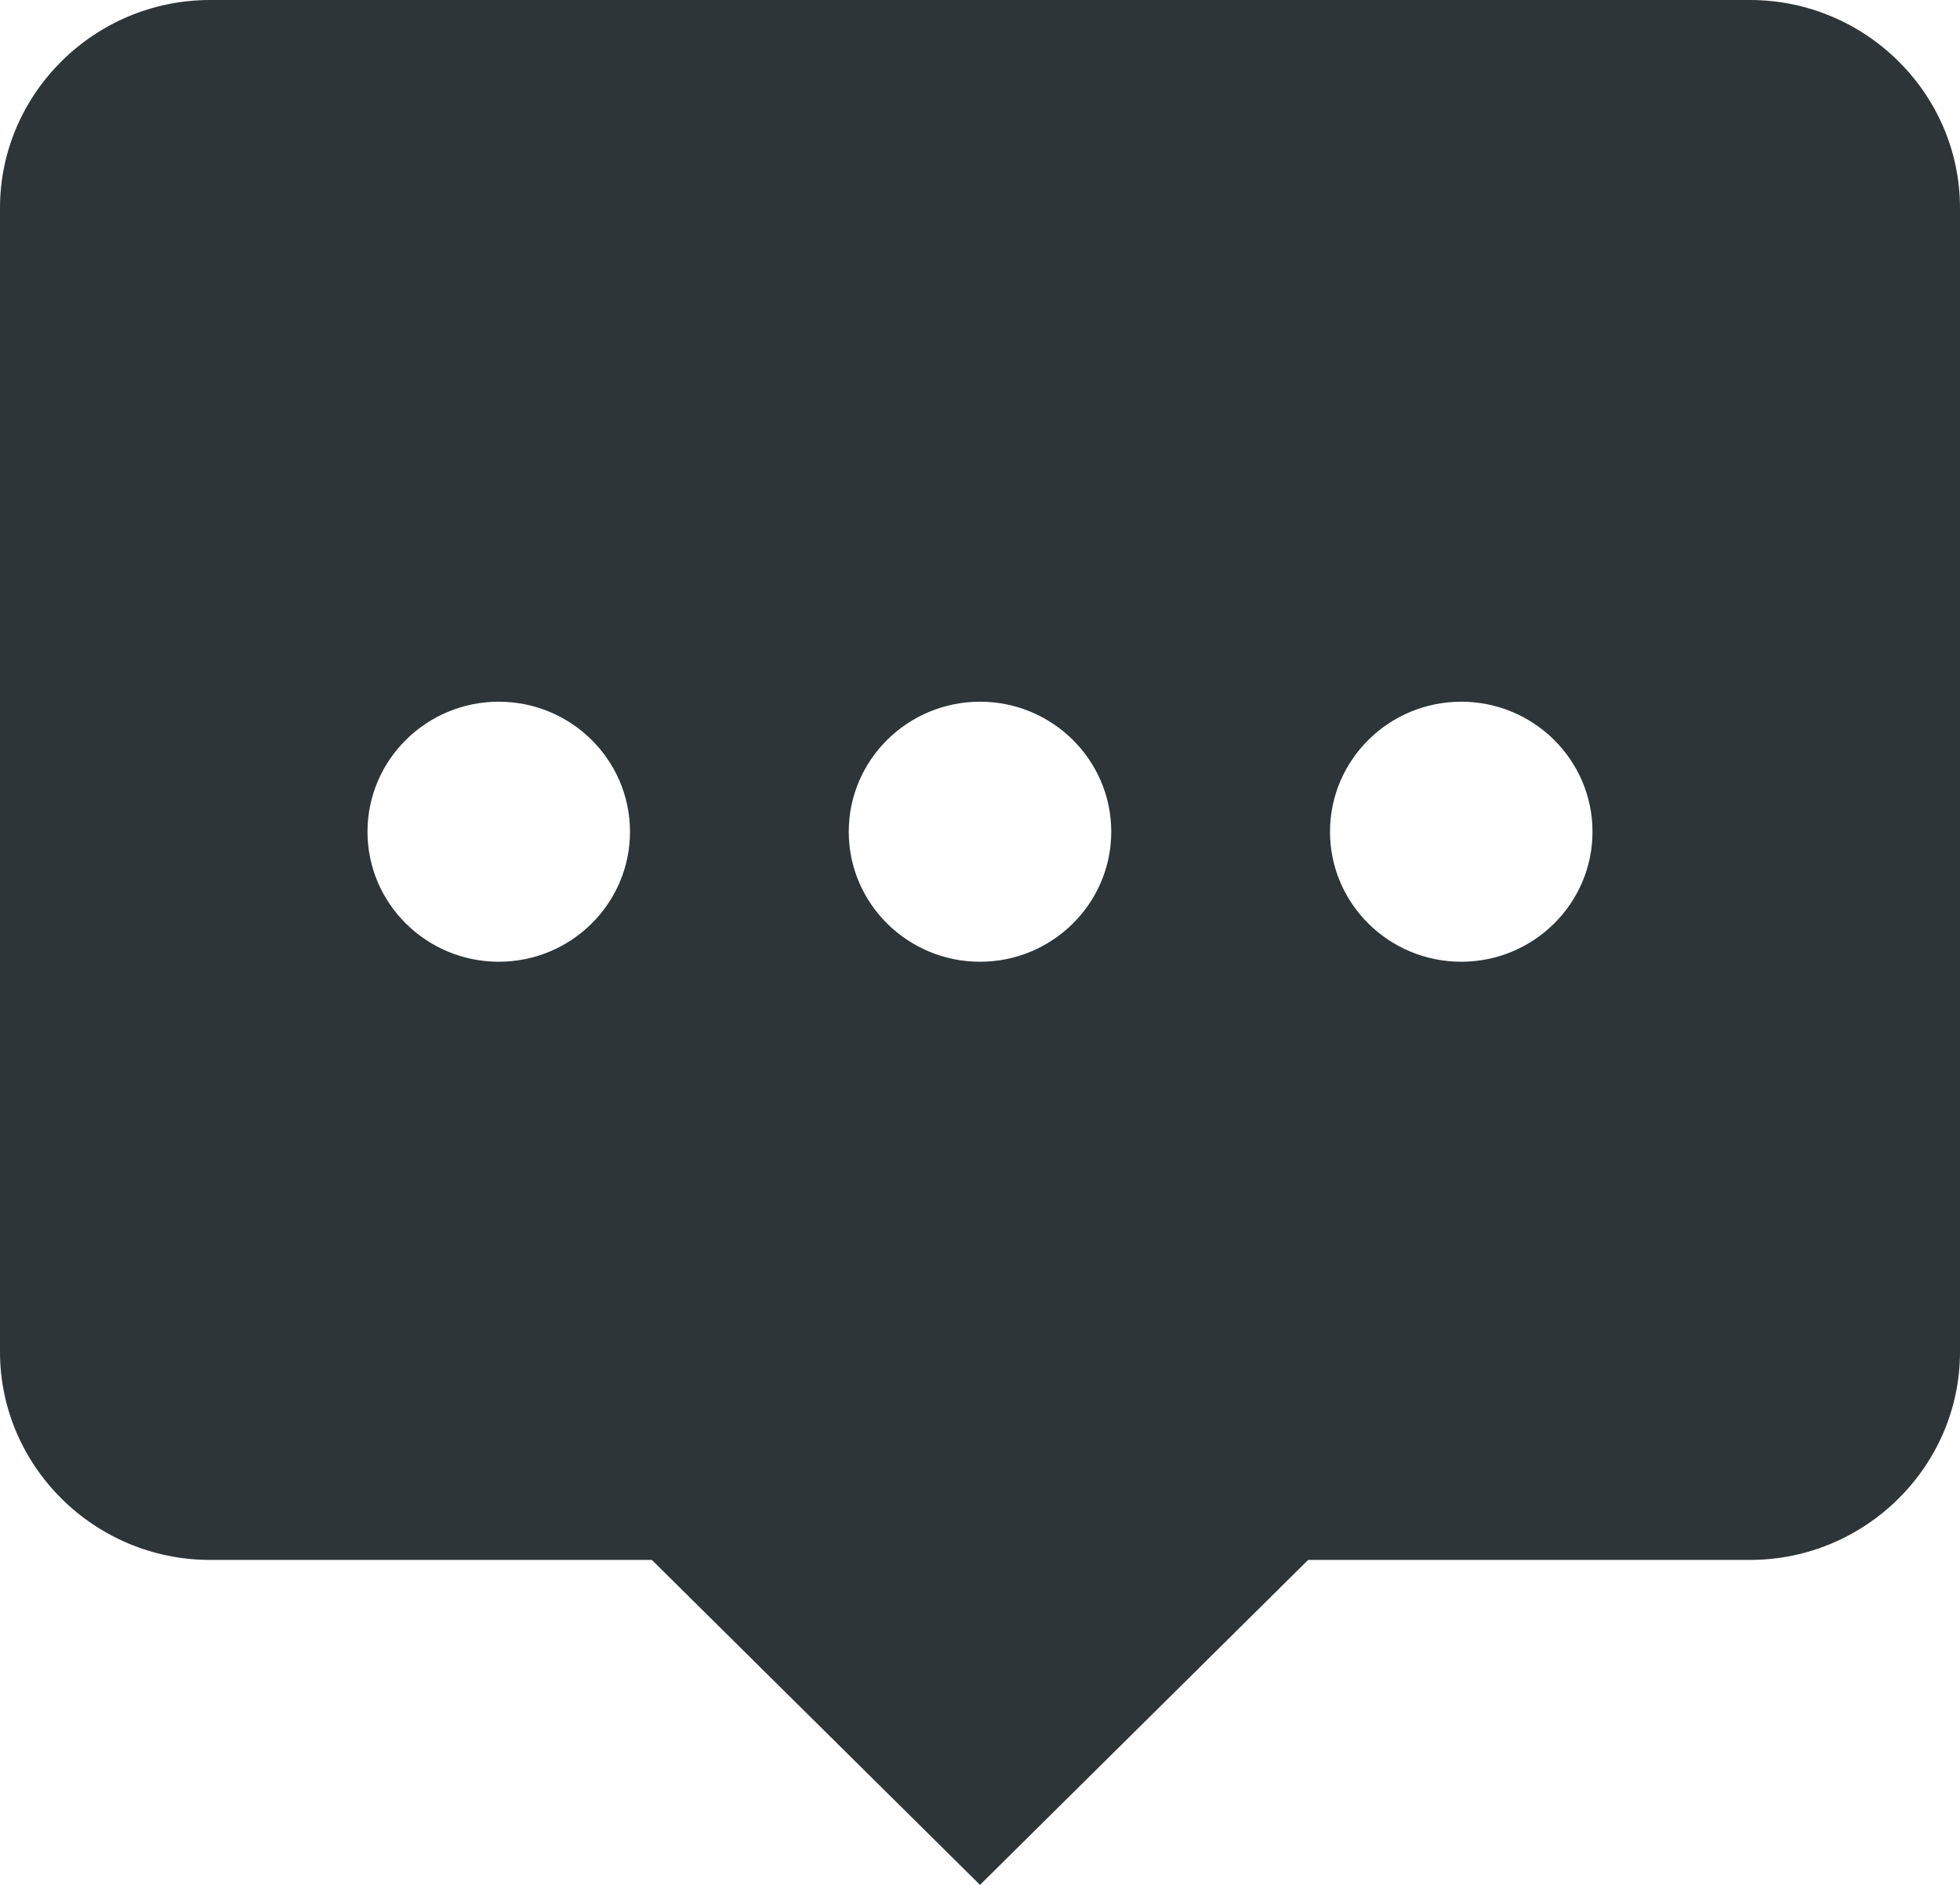<?xml version="1.0" encoding="UTF-8"?>
<svg width="26px" height="25px" viewBox="0 0 26 25" version="1.1" xmlns="http://www.w3.org/2000/svg" xmlns:xlink="http://www.w3.org/1999/xlink">
    <!-- Generator: Sketch 60.1 (88133) - https://sketch.com -->
    <title>编组 6@2x</title>
    <desc>Created with Sketch.</desc>
    <g id="web-" stroke="none" stroke-width="1" fill="none" fill-rule="evenodd">
        <g id="4.视频全屏-hover" transform="translate(-814, -845)" fill-rule="nonzero">
            <g id="底部条" transform="translate(0, 830)">
                <g id="编组-7备份">
                    <g transform="translate(807, 8)">
                        <g id="编组-6">
                            <rect id="矩形" x="0" y="0" width="40" height="40"></rect>
                            <g id="编组" transform="translate(7, 7)" fill="#2E3538">
                                <path d="M23.214,0 L2.786,0 C1.254,0 -1.84741111e-13,1.241 -1.84741111e-13,2.759 L-1.84741111e-13,17.931 C-1.84741111e-13,19.448 1.254,20.69 2.786,20.69 L8.647,20.69 L13,25 L17.353,20.69 L23.214,20.69 C24.746,20.69 26,19.448 26,17.931 L26,2.759 C26,1.241 24.746,0 23.214,0 Z M6.616,12.756 C5.656,12.756 4.875,11.983 4.875,11.032 C4.875,10.08 5.656,9.307 6.616,9.307 C7.577,9.307 8.357,10.08 8.357,11.032 C8.357,11.983 7.577,12.756 6.616,12.756 Z M13,12.756 C12.04,12.756 11.259,11.983 11.259,11.032 C11.259,10.08 12.04,9.307 13,9.307 C13.96,9.307 14.741,10.08 14.741,11.032 C14.741,11.983 13.96,12.756 13,12.756 Z M19.384,12.756 C18.423,12.756 17.643,11.983 17.643,11.032 C17.643,10.08 18.423,9.307 19.384,9.307 C20.344,9.307 21.125,10.08 21.125,11.032 C21.125,11.983 20.344,12.756 19.384,12.756 Z" id="形状"></path>
                            </g>
                        </g>
                    </g>
                </g>
            </g>
        </g>
    </g>
</svg>